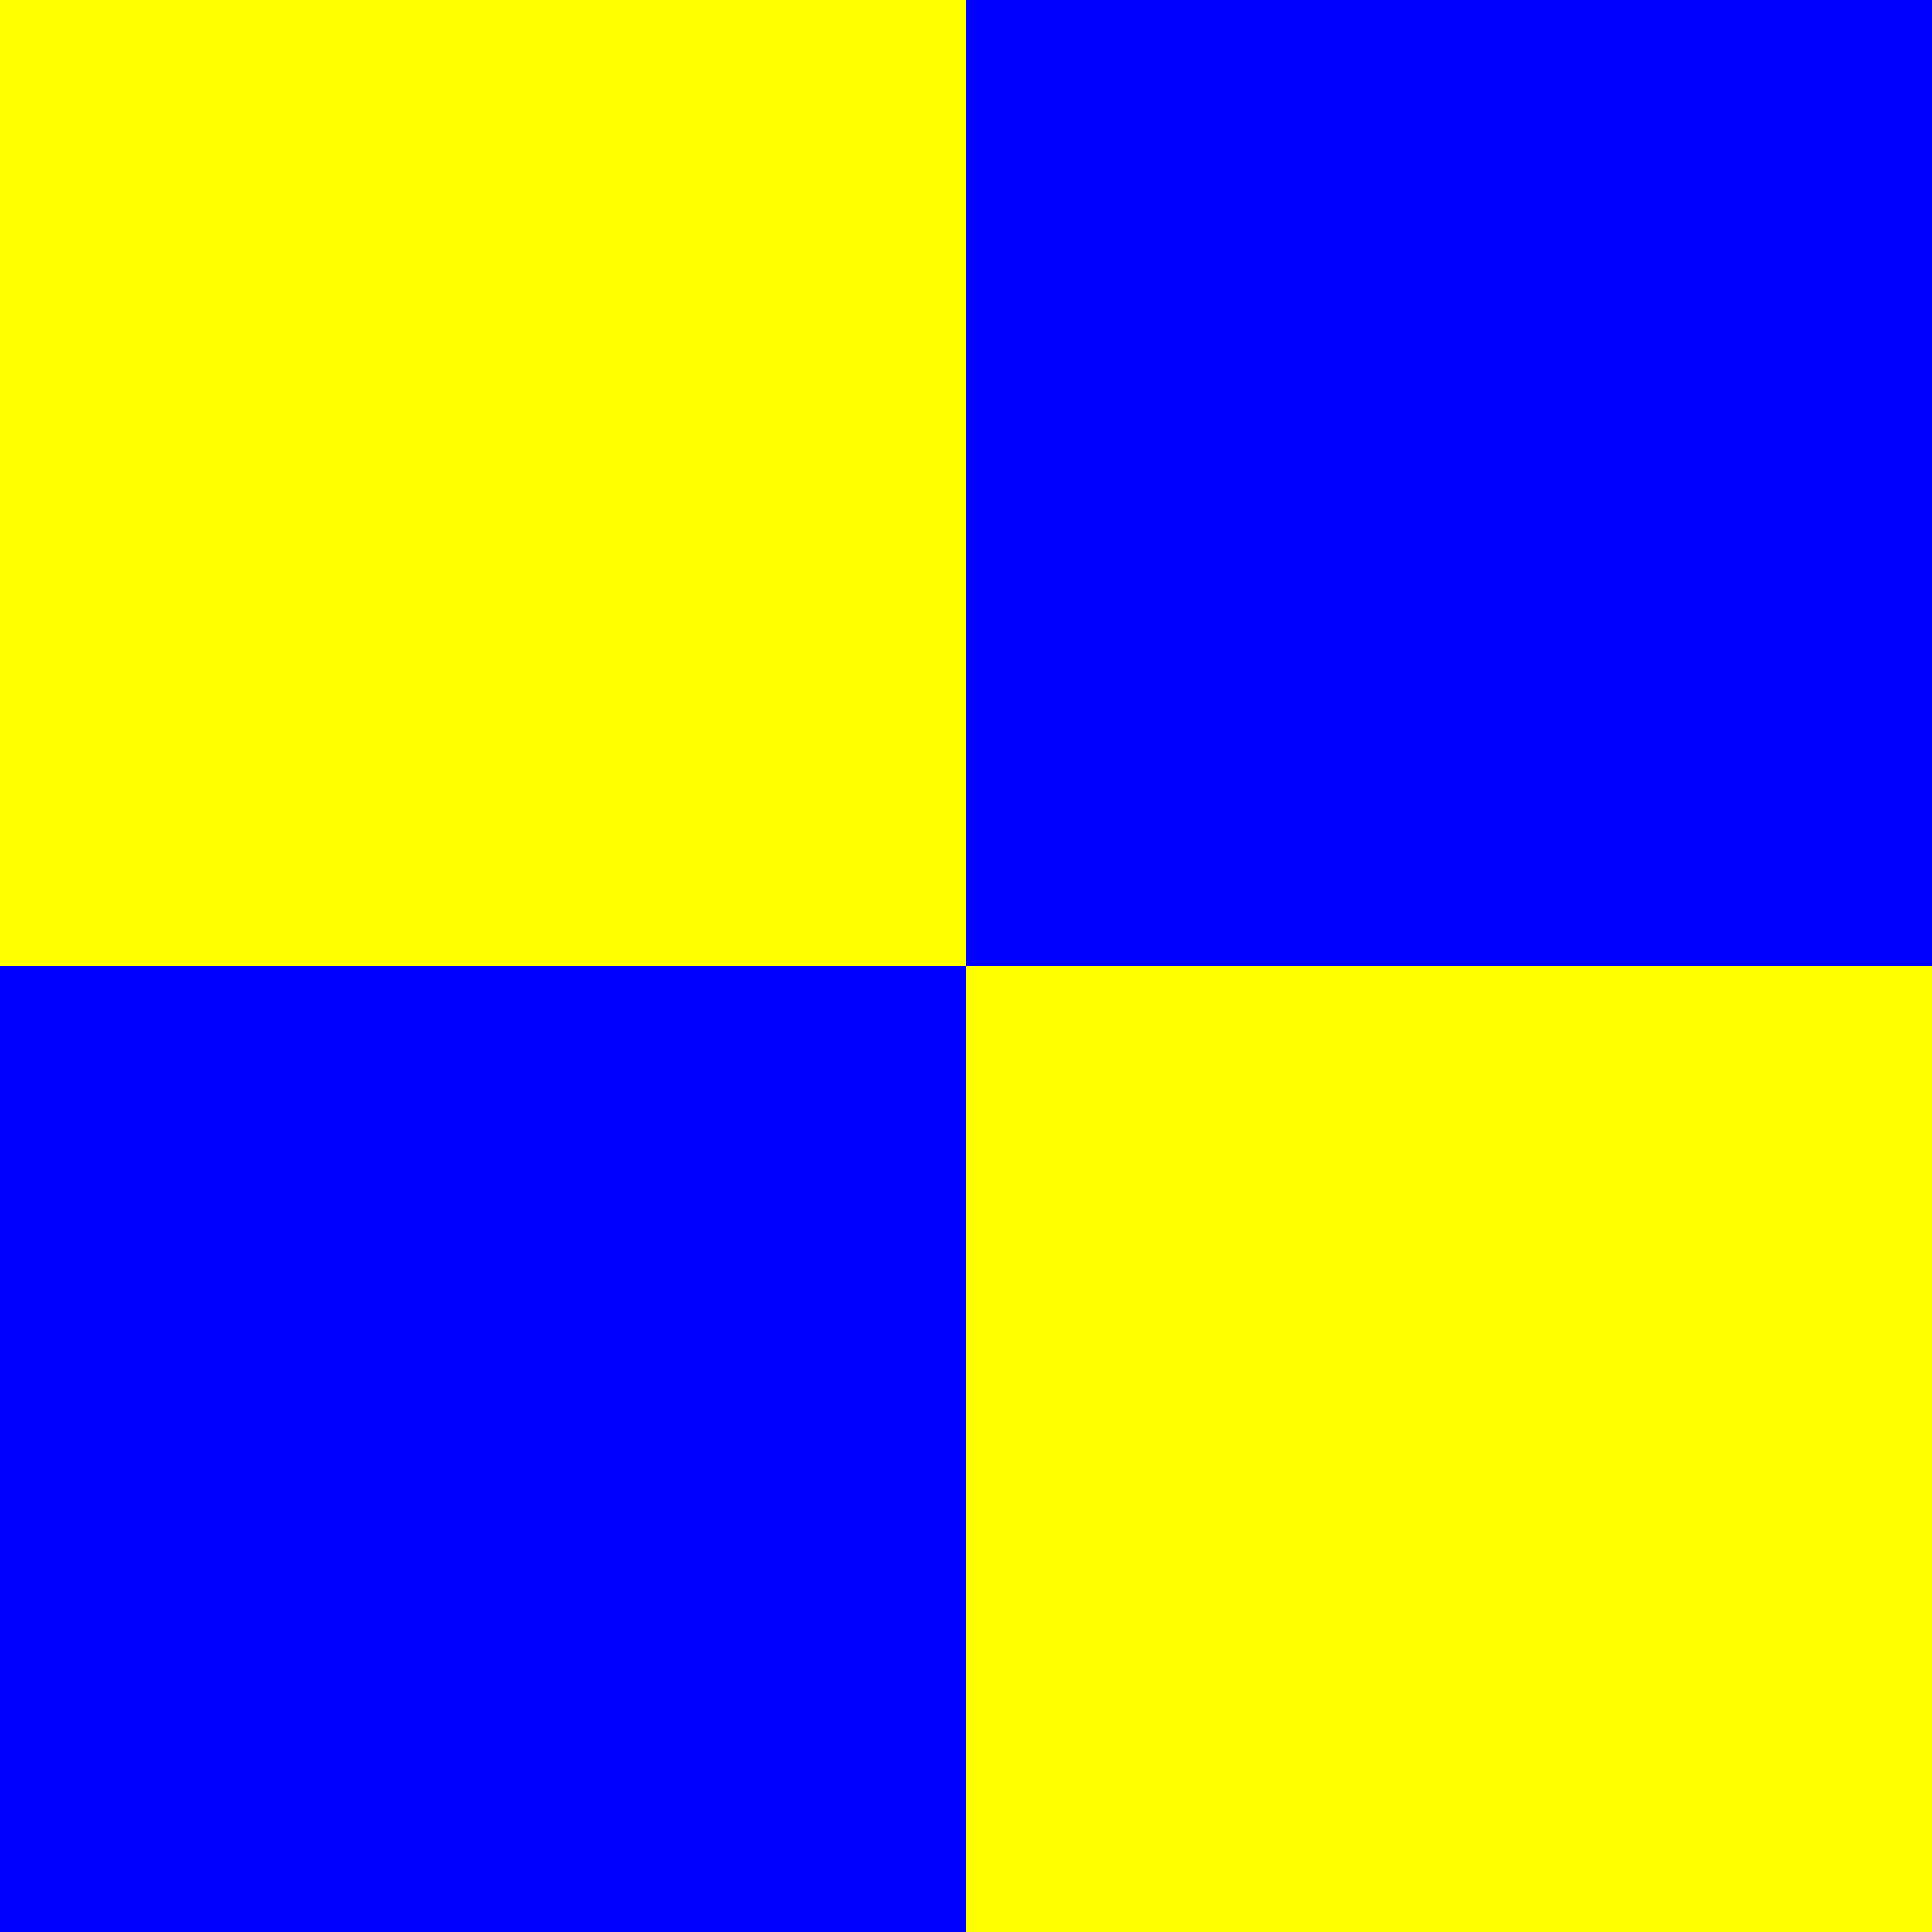 <svg version="1.1"
    xmlns="http://www.w3.org/2000/svg" width="100" height="100">
            <rect width="100%" height="100%" fill="#808080" stroke="none"/>
            <rect x="0" y="0" width="50" height="50" fill="yellow" />
            <rect x="0" y="50" width="50" height="50" fill="blue" />
            <rect x="50" y="0" width="50" height="50" fill="blue" />
            <rect x="50" y="50" width="50" height="50" fill="yellow" />
</svg>
